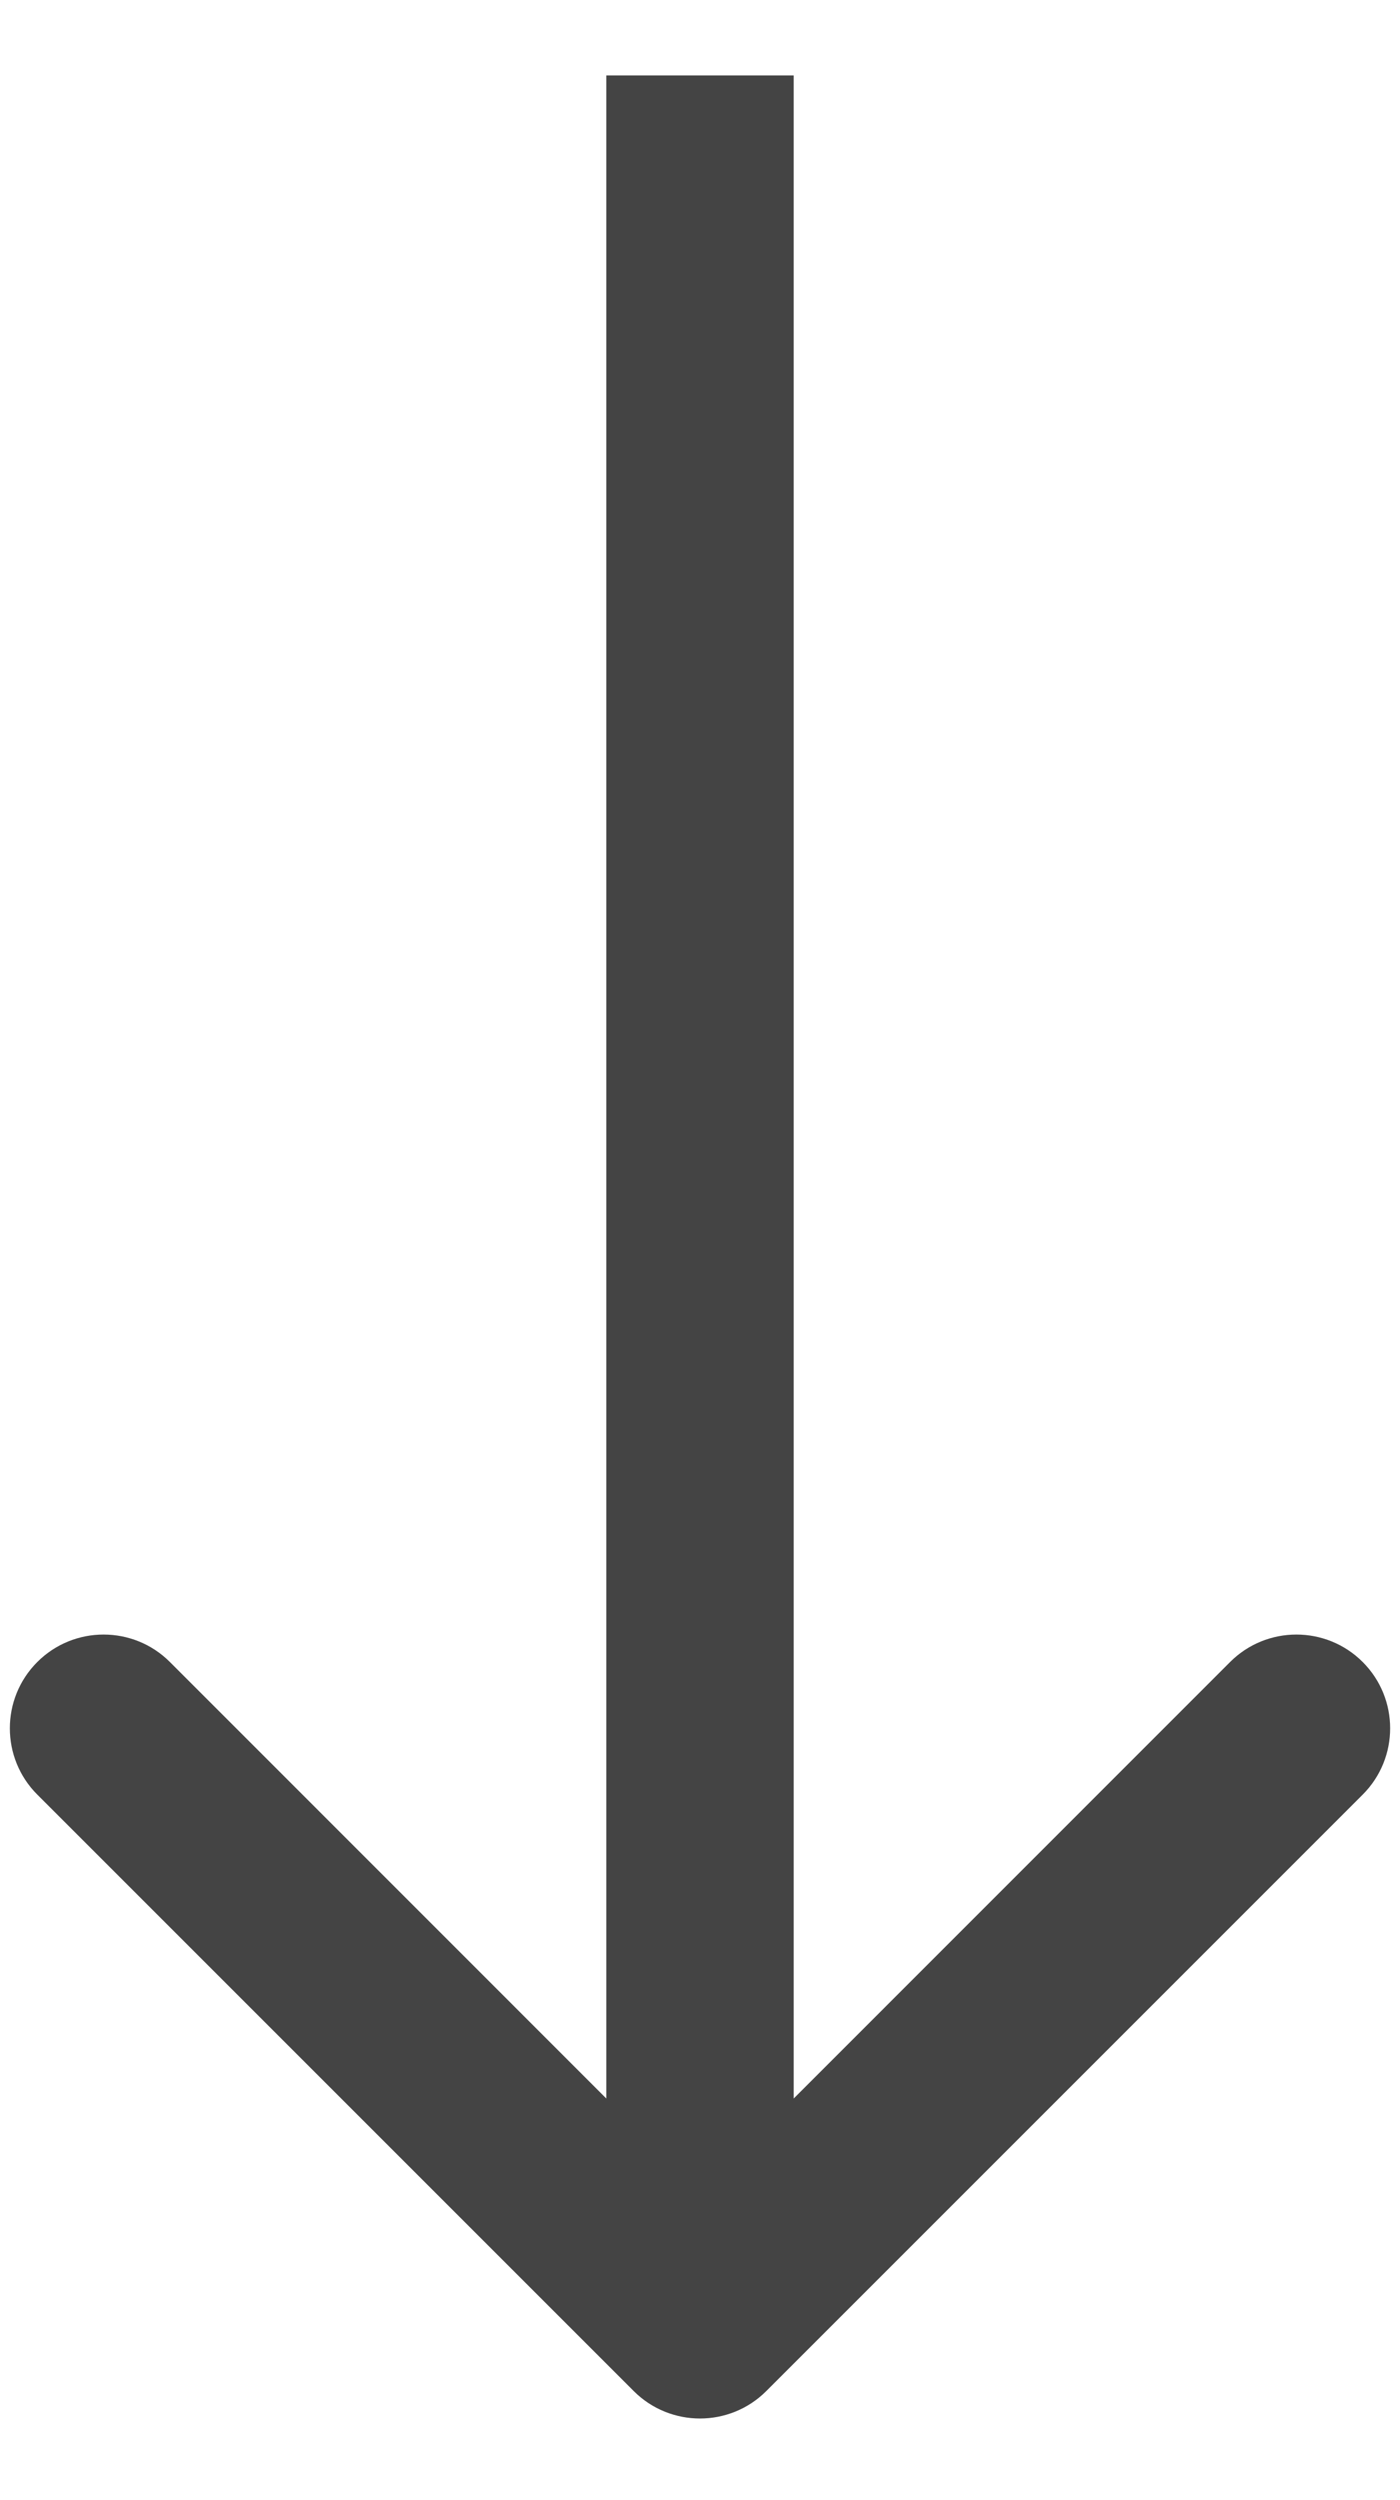 <svg width="14" height="25" viewBox="0 0 14 25" fill="none" xmlns="http://www.w3.org/2000/svg">
    <path
        d="M7.663 23.909C7.297 24.275 6.703 24.275 6.337 23.909L0.373 17.945C0.007 17.579 0.007 16.985 0.373 16.619C0.739 16.253 1.333 16.253 1.699 16.619L7 21.921L12.301 16.619C12.667 16.253 13.261 16.253 13.627 16.619C13.993 16.985 13.993 17.579 13.627 17.945L7.663 23.909ZM7.937 0.754L7.937 23.246H6.063L6.063 0.754L7.937 0.754Z"
        fill="#444" />
</svg>